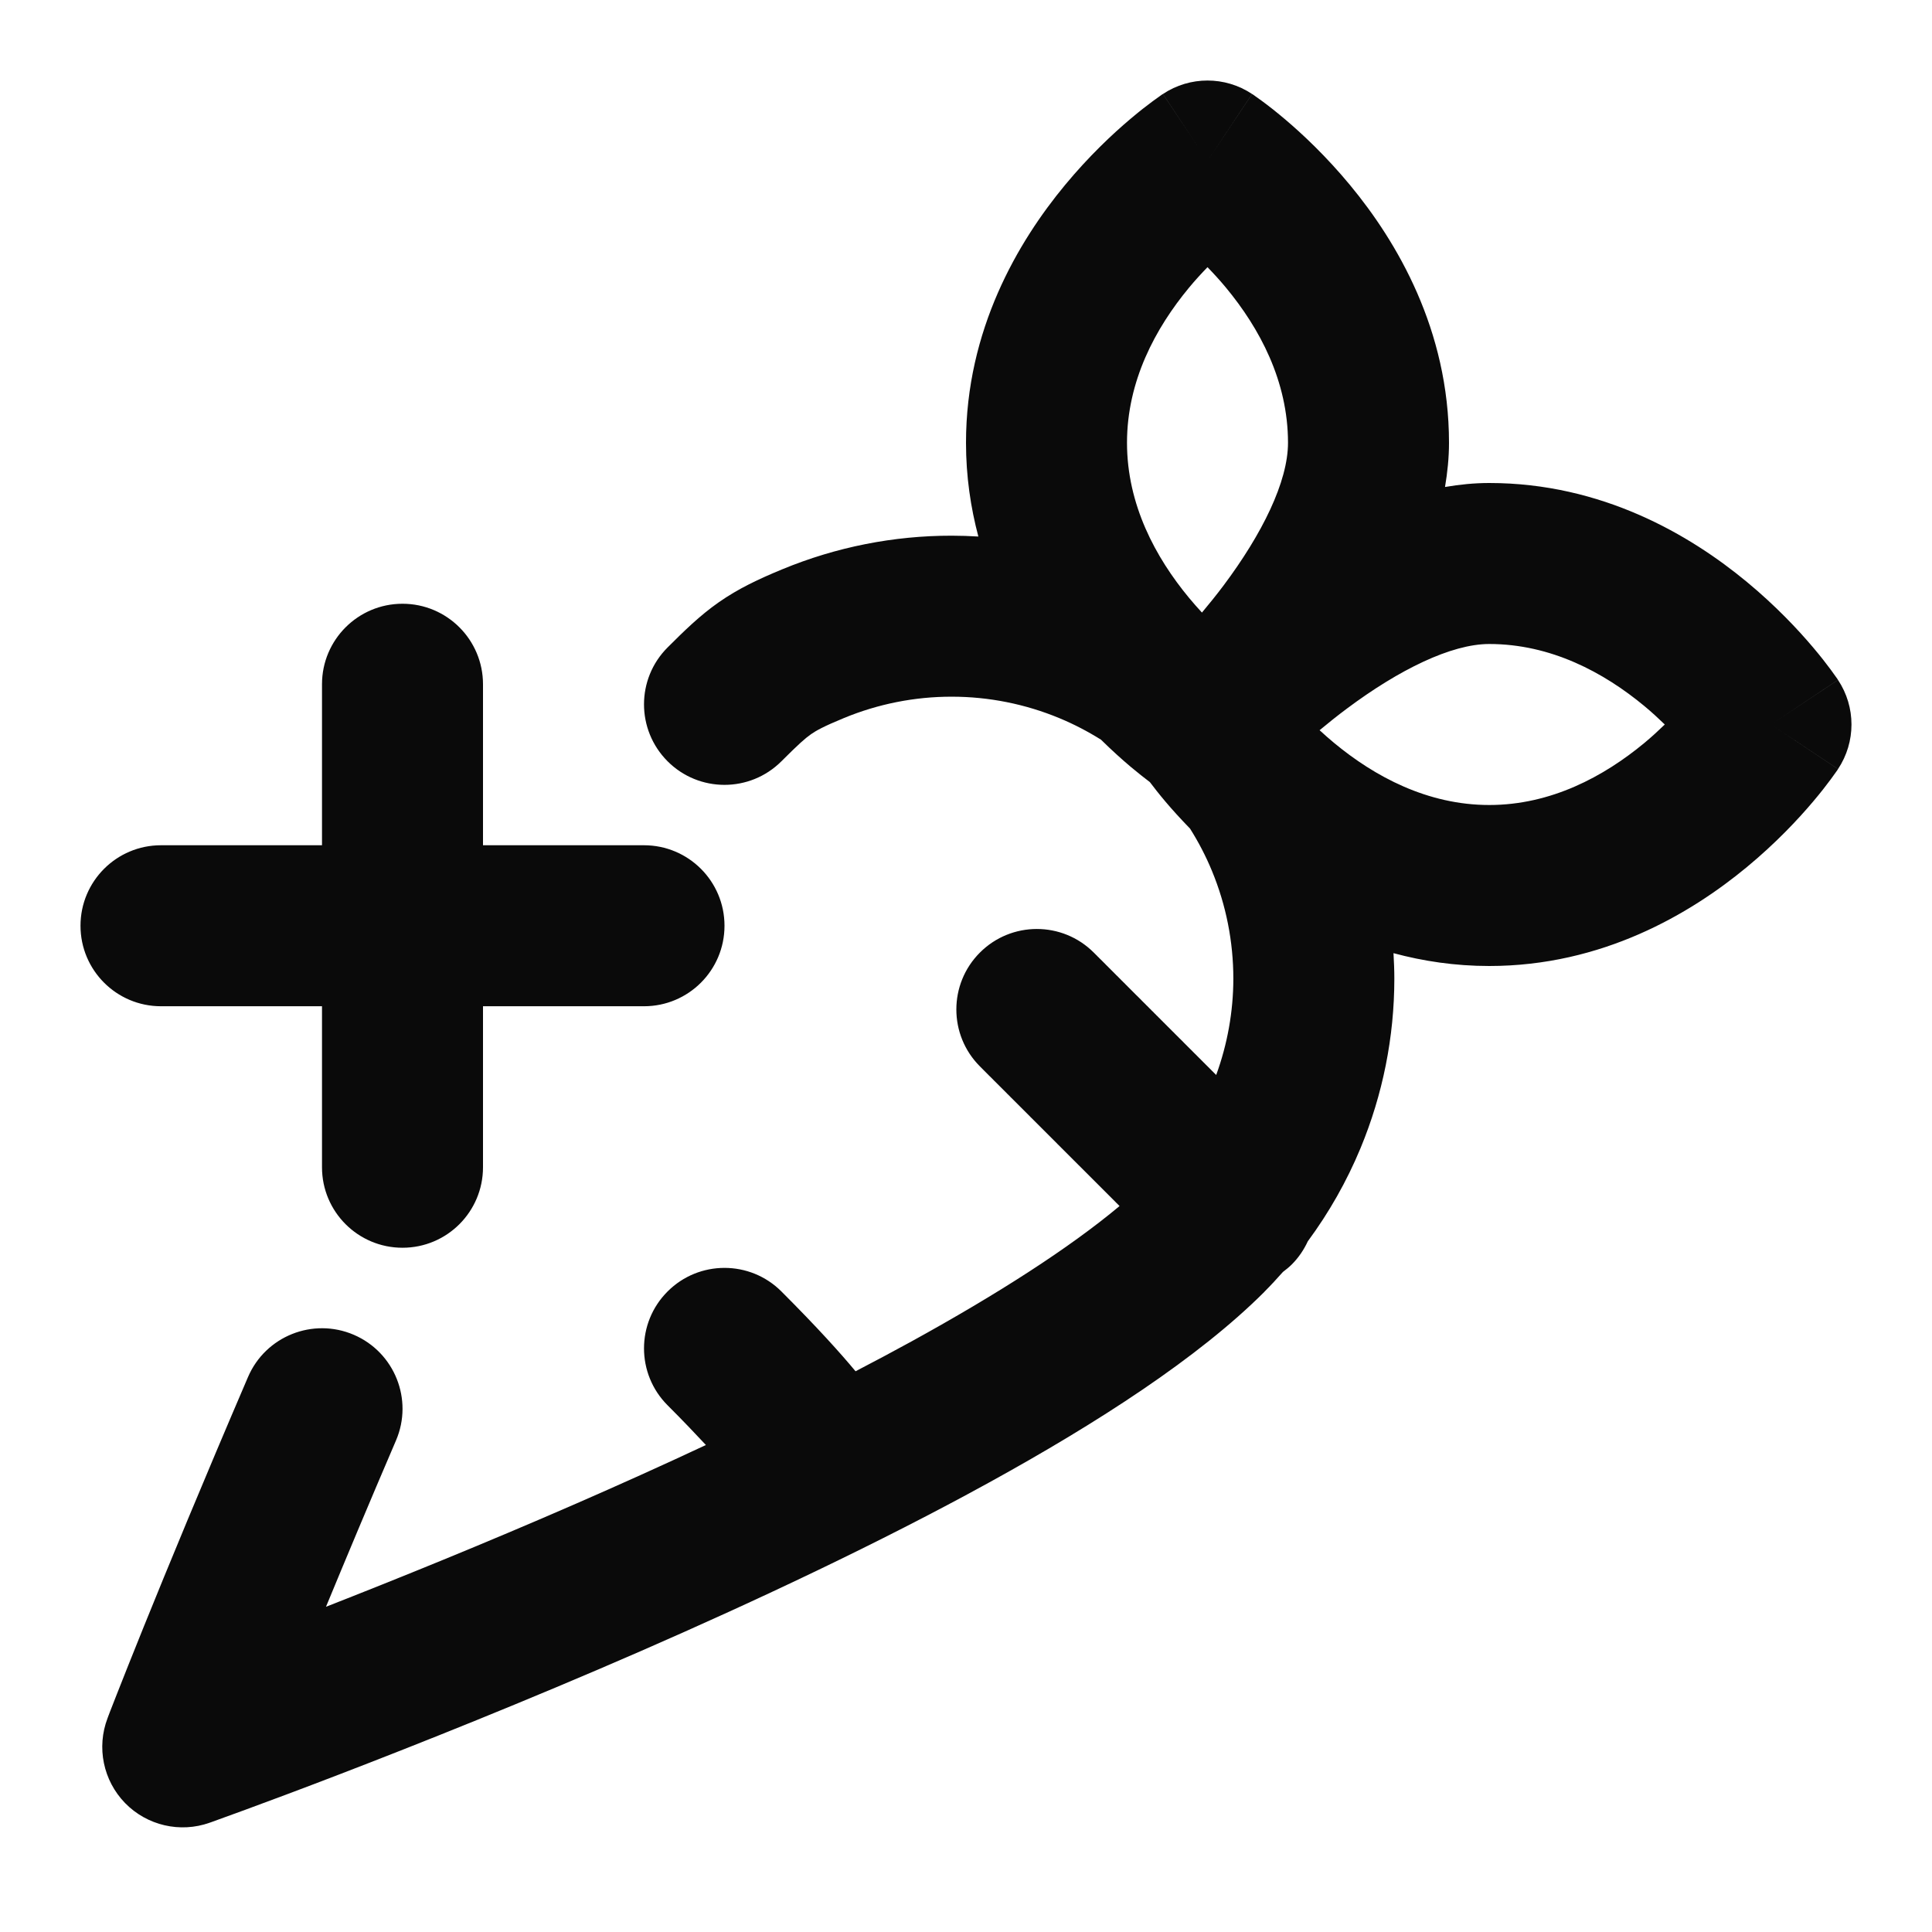 <svg width="48" height="48" viewBox="0 0 48 48" fill="none" xmlns="http://www.w3.org/2000/svg">
<path d="M32 11C32 9.465 31.292 8.153 30.46 7.148C30.306 6.962 30.149 6.792 30 6.638C29.851 6.792 29.694 6.962 29.54 7.148C28.708 8.153 28 9.465 28 11C28 12.536 28.708 13.847 29.54 14.852C29.648 14.982 29.756 15.104 29.862 15.219C30.036 15.011 30.219 14.786 30.399 14.546C31.358 13.265 32 11.968 32 11ZM8 29V25H4C2.895 25 2 24.105 2 23C2 21.895 2.895 21 4 21H8V17C8 15.896 8.895 15 10 15C11.105 15 12 15.896 12 17V21H16C17.105 21 18 21.895 18 23C18 24.105 17.105 25 16 25H12V29C12 30.105 11.105 31 10 31C8.895 31 8 30.105 8 29ZM37 16C36.054 16 34.758 16.639 33.466 17.603C33.223 17.784 32.995 17.967 32.785 18.142C32.899 18.247 33.02 18.354 33.148 18.46C34.153 19.292 35.465 20 37 20C38.535 20 39.847 19.292 40.852 18.46C41.038 18.306 41.207 18.149 41.361 18C41.207 17.851 41.038 17.694 40.852 17.54C39.847 16.708 38.535 16 37 16ZM45.665 16.893C46.111 17.564 46.111 18.436 45.665 19.107L44 18L45.665 16.893ZM36 11C36 11.371 35.962 11.738 35.901 12.099C36.263 12.037 36.63 12 37 12C39.804 12 41.993 13.292 43.403 14.46C44.117 15.051 44.669 15.639 45.044 16.083C45.233 16.306 45.38 16.496 45.483 16.636C45.535 16.706 45.576 16.763 45.606 16.807C45.622 16.828 45.635 16.847 45.645 16.861C45.649 16.868 45.654 16.875 45.657 16.88C45.659 16.882 45.66 16.885 45.661 16.887C45.662 16.888 45.663 16.889 45.664 16.89V16.892C45.658 16.897 45.555 16.966 44 18C45.555 19.034 45.658 19.103 45.664 19.108V19.11C45.663 19.111 45.662 19.112 45.661 19.113C45.66 19.115 45.659 19.118 45.657 19.12C45.654 19.125 45.649 19.132 45.645 19.139C45.635 19.153 45.622 19.172 45.606 19.193C45.576 19.237 45.535 19.294 45.483 19.364C45.38 19.504 45.233 19.694 45.044 19.917C44.669 20.361 44.117 20.949 43.403 21.54C41.993 22.708 39.804 24 37 24C36.149 24 35.354 23.879 34.621 23.681C34.633 23.893 34.642 24.105 34.642 24.318C34.641 25.763 34.355 27.194 33.801 28.528C33.459 29.351 33.019 30.126 32.492 30.84C32.396 31.047 32.266 31.243 32.095 31.414C32.026 31.483 31.95 31.544 31.874 31.601C31.725 31.769 31.573 31.934 31.413 32.094L31.414 32.095C29.776 33.733 27.263 35.353 24.573 36.833C21.845 38.334 18.78 39.773 15.925 41.019C13.065 42.266 10.39 43.331 8.432 44.084C7.452 44.461 6.649 44.759 6.09 44.965C5.81 45.068 5.591 45.147 5.441 45.201C5.367 45.228 5.31 45.249 5.271 45.263C5.251 45.27 5.236 45.276 5.226 45.279C5.22 45.281 5.216 45.282 5.213 45.283C5.212 45.284 5.211 45.284 5.21 45.284L5.209 45.285C5.209 45.285 5.203 45.27 4.54 43.4L5.209 45.285C4.474 45.546 3.653 45.355 3.108 44.797C2.564 44.238 2.394 43.413 2.673 42.685L2.674 42.682C2.675 42.68 2.676 42.677 2.677 42.674C2.679 42.667 2.684 42.656 2.688 42.644C2.698 42.618 2.712 42.58 2.731 42.531C2.77 42.432 2.827 42.285 2.902 42.094C3.053 41.71 3.277 41.145 3.571 40.417C4.16 38.96 5.031 36.847 6.162 34.211C6.598 33.196 7.774 32.727 8.789 33.162C9.804 33.598 10.274 34.774 9.838 35.789C9.161 37.366 8.581 38.754 8.099 39.92C9.865 39.228 12.038 38.35 14.325 37.352C15.384 36.89 16.464 36.404 17.538 35.901C17.287 35.631 16.975 35.303 16.586 34.914C15.805 34.133 15.805 32.867 16.586 32.086C17.367 31.305 18.633 31.305 19.414 32.086C20.306 32.978 20.881 33.618 21.256 34.069C21.728 33.823 22.192 33.577 22.645 33.328C24.777 32.155 26.565 31.009 27.815 29.964L27.731 29.88C27.728 29.876 27.724 29.873 27.72 29.869C27.716 29.865 27.713 29.861 27.709 29.857L26.81 28.958C26.805 28.954 26.801 28.95 26.797 28.946C26.793 28.942 26.789 28.938 26.785 28.934L26.287 28.436C26.283 28.431 26.278 28.427 26.273 28.423C26.269 28.419 26.265 28.413 26.261 28.409L25.616 27.765C25.612 27.76 25.607 27.756 25.602 27.752C25.598 27.748 25.594 27.743 25.59 27.738L25.121 27.27C25.117 27.265 25.113 27.262 25.108 27.258C25.104 27.254 25.101 27.249 25.097 27.245L25.034 27.183C25.03 27.179 25.026 27.175 25.021 27.171C25.017 27.167 25.014 27.162 25.01 27.158L24.706 26.855C24.702 26.851 24.697 26.847 24.693 26.843C24.689 26.839 24.686 26.834 24.682 26.83L24.6 26.748C24.596 26.744 24.591 26.74 24.587 26.736L24.575 26.725C24.571 26.721 24.568 26.717 24.564 26.713L24.346 26.494C23.565 25.713 23.565 24.447 24.346 23.666C25.127 22.885 26.393 22.885 27.174 23.666C27.177 23.67 27.182 23.673 27.186 23.677L27.197 23.689C27.201 23.692 27.204 23.697 27.208 23.7C27.212 23.704 27.216 23.707 27.22 23.711C27.224 23.715 27.227 23.719 27.23 23.723C27.234 23.726 27.238 23.73 27.242 23.733L27.254 23.745C27.258 23.749 27.261 23.753 27.265 23.757L27.276 23.769C27.28 23.772 27.284 23.776 27.288 23.779L27.311 23.803C27.315 23.806 27.319 23.811 27.322 23.814L27.334 23.826C27.338 23.83 27.342 23.833 27.346 23.837L27.463 23.954C27.467 23.958 27.471 23.963 27.475 23.967L27.498 23.99C27.502 23.994 27.507 23.998 27.511 24.002L27.534 24.025C27.538 24.029 27.542 24.034 27.546 24.038L27.558 24.05C27.562 24.054 27.566 24.058 27.57 24.061L27.582 24.073C27.586 24.077 27.59 24.082 27.594 24.086C27.598 24.09 27.602 24.094 27.606 24.098L27.618 24.109C27.622 24.113 27.626 24.118 27.63 24.122C27.634 24.126 27.639 24.13 27.643 24.134C27.647 24.138 27.65 24.142 27.654 24.146C27.658 24.151 27.663 24.154 27.667 24.158L27.679 24.17C27.683 24.174 27.686 24.179 27.69 24.183C27.694 24.187 27.699 24.19 27.703 24.194C27.707 24.198 27.711 24.203 27.715 24.207C27.719 24.211 27.724 24.215 27.727 24.219C27.732 24.223 27.735 24.227 27.739 24.232C27.743 24.235 27.748 24.239 27.752 24.243L27.789 24.28C27.793 24.284 27.797 24.289 27.801 24.293C27.805 24.297 27.809 24.301 27.814 24.305L27.826 24.317C27.83 24.321 27.834 24.326 27.838 24.33C27.842 24.334 27.846 24.338 27.851 24.342C27.855 24.346 27.858 24.35 27.862 24.355L27.875 24.367C27.879 24.371 27.884 24.375 27.888 24.379L27.9 24.392C27.904 24.396 27.908 24.4 27.912 24.404C27.916 24.408 27.921 24.412 27.925 24.416L27.95 24.441C27.954 24.445 27.958 24.45 27.962 24.454L27.975 24.467C27.979 24.471 27.983 24.474 27.987 24.479L28.013 24.504C28.017 24.508 28.02 24.513 28.024 24.517L28.05 24.542C28.054 24.546 28.058 24.55 28.062 24.554L28.151 24.643C28.155 24.647 28.159 24.651 28.163 24.655L28.239 24.732C28.244 24.736 28.249 24.74 28.253 24.744L28.355 24.846C28.359 24.85 28.363 24.855 28.367 24.859L28.393 24.885C28.397 24.889 28.402 24.893 28.406 24.898L28.457 24.948C28.461 24.953 28.465 24.958 28.47 24.962L28.482 24.975C28.487 24.979 28.492 24.983 28.496 24.987L28.534 25.025C28.538 25.03 28.543 25.035 28.547 25.039L28.56 25.052C28.564 25.056 28.569 25.06 28.573 25.064L28.599 25.09C28.603 25.094 28.607 25.099 28.611 25.104L28.624 25.116C28.628 25.12 28.633 25.125 28.638 25.129L28.663 25.154C28.667 25.159 28.672 25.164 28.676 25.168C28.68 25.172 28.685 25.176 28.689 25.181L28.715 25.206C28.719 25.21 28.723 25.215 28.727 25.22L28.74 25.232C28.744 25.237 28.75 25.241 28.754 25.245L28.767 25.258C28.771 25.262 28.775 25.267 28.779 25.271L28.792 25.284C28.796 25.288 28.801 25.293 28.806 25.297L28.831 25.322C28.835 25.327 28.839 25.332 28.844 25.336C28.848 25.34 28.853 25.344 28.857 25.349L28.883 25.374C28.887 25.378 28.891 25.383 28.895 25.388L28.908 25.4C28.913 25.405 28.918 25.409 28.922 25.413L28.935 25.426C28.939 25.43 28.943 25.435 28.947 25.439L28.96 25.452C28.964 25.456 28.969 25.461 28.974 25.465L28.986 25.478C28.991 25.482 28.995 25.487 28.999 25.491L29.012 25.504C29.016 25.508 29.021 25.512 29.025 25.517L29.051 25.542C29.055 25.546 29.059 25.551 29.064 25.556L29.076 25.568C29.081 25.573 29.085 25.577 29.09 25.581L29.115 25.607C29.119 25.611 29.124 25.616 29.128 25.62L29.141 25.633C29.145 25.637 29.15 25.641 29.154 25.645L29.18 25.671C29.184 25.675 29.188 25.68 29.192 25.685L29.218 25.71C29.222 25.714 29.227 25.718 29.231 25.723L29.27 25.761C29.274 25.765 29.278 25.77 29.282 25.774L29.308 25.8C29.312 25.804 29.317 25.808 29.321 25.812L29.398 25.889C29.402 25.893 29.406 25.898 29.41 25.902L29.575 26.067C29.579 26.072 29.584 26.075 29.588 26.079L29.651 26.143C29.655 26.147 29.659 26.151 29.663 26.155L29.689 26.181C29.692 26.185 29.697 26.188 29.701 26.192L29.727 26.218C29.731 26.222 29.734 26.226 29.738 26.23L29.751 26.243C29.755 26.247 29.76 26.251 29.764 26.255L29.776 26.268C29.78 26.272 29.784 26.276 29.788 26.28L29.801 26.293C29.805 26.297 29.809 26.301 29.814 26.305L29.826 26.317C29.83 26.321 29.834 26.326 29.838 26.33C29.842 26.334 29.846 26.338 29.851 26.342L29.863 26.355C29.867 26.358 29.871 26.363 29.875 26.367C29.879 26.371 29.884 26.375 29.888 26.379C29.892 26.383 29.895 26.388 29.899 26.392C29.904 26.396 29.908 26.399 29.912 26.403L29.949 26.441C29.953 26.445 29.957 26.449 29.961 26.453C29.965 26.457 29.97 26.461 29.974 26.465C29.978 26.469 29.981 26.474 29.985 26.478C29.989 26.482 29.994 26.485 29.998 26.489C30.002 26.493 30.006 26.498 30.01 26.502C30.014 26.506 30.018 26.51 30.023 26.514L30.034 26.525C30.038 26.529 30.042 26.534 30.046 26.538C30.05 26.542 30.055 26.546 30.059 26.55C30.063 26.554 30.066 26.558 30.07 26.562C30.074 26.567 30.079 26.57 30.083 26.574L30.095 26.586C30.099 26.59 30.102 26.595 30.106 26.599L30.118 26.61C30.122 26.614 30.127 26.618 30.131 26.622L30.143 26.634C30.147 26.638 30.15 26.642 30.154 26.646L30.166 26.658C30.17 26.662 30.175 26.666 30.179 26.67L30.202 26.693C30.206 26.697 30.21 26.702 30.214 26.706L30.216 26.708C30.495 25.942 30.641 25.133 30.642 24.316C30.642 23.396 30.462 22.485 30.11 21.636C29.959 21.27 29.776 20.919 29.566 20.586C29.329 20.342 29.124 20.116 28.956 19.917C28.796 19.728 28.667 19.562 28.568 19.431C28.438 19.332 28.272 19.203 28.083 19.044C27.869 18.863 27.621 18.64 27.355 18.378C27.028 18.173 26.683 17.993 26.324 17.844C25.475 17.491 24.565 17.309 23.645 17.309C22.726 17.308 21.816 17.489 20.966 17.84C20.462 18.048 20.28 18.15 20.151 18.24C20.004 18.343 19.839 18.489 19.413 18.915C18.631 19.695 17.365 19.695 16.585 18.913C15.805 18.131 15.805 16.865 16.587 16.085C16.997 15.676 17.387 15.292 17.858 14.963C18.348 14.621 18.849 14.386 19.438 14.143C20.773 13.591 22.204 13.307 23.648 13.309C23.868 13.309 24.088 13.317 24.307 13.33C24.116 12.61 24 11.833 24 11C24 8.196 25.292 6.007 26.46 4.597C27.051 3.883 27.639 3.331 28.083 2.956C28.306 2.767 28.496 2.62 28.636 2.517C28.706 2.465 28.763 2.424 28.807 2.394C28.828 2.378 28.847 2.365 28.861 2.355C28.868 2.351 28.875 2.346 28.88 2.343C28.882 2.341 28.885 2.34 28.887 2.339C28.888 2.338 28.889 2.337 28.89 2.336H28.892C28.896 2.342 28.955 2.429 29.767 3.649L28.893 2.335C29.564 1.889 30.436 1.889 31.107 2.335L30 4C31.034 2.445 31.103 2.342 31.108 2.336H31.11C31.111 2.337 31.112 2.338 31.113 2.339C31.115 2.34 31.118 2.341 31.12 2.343C31.125 2.346 31.132 2.351 31.139 2.355C31.153 2.365 31.172 2.378 31.193 2.394C31.237 2.424 31.294 2.465 31.364 2.517C31.504 2.62 31.694 2.767 31.917 2.956C32.361 3.331 32.949 3.883 33.54 4.597C34.708 6.007 36 8.196 36 11Z" fill="#0A0A0A"/>
</svg>
